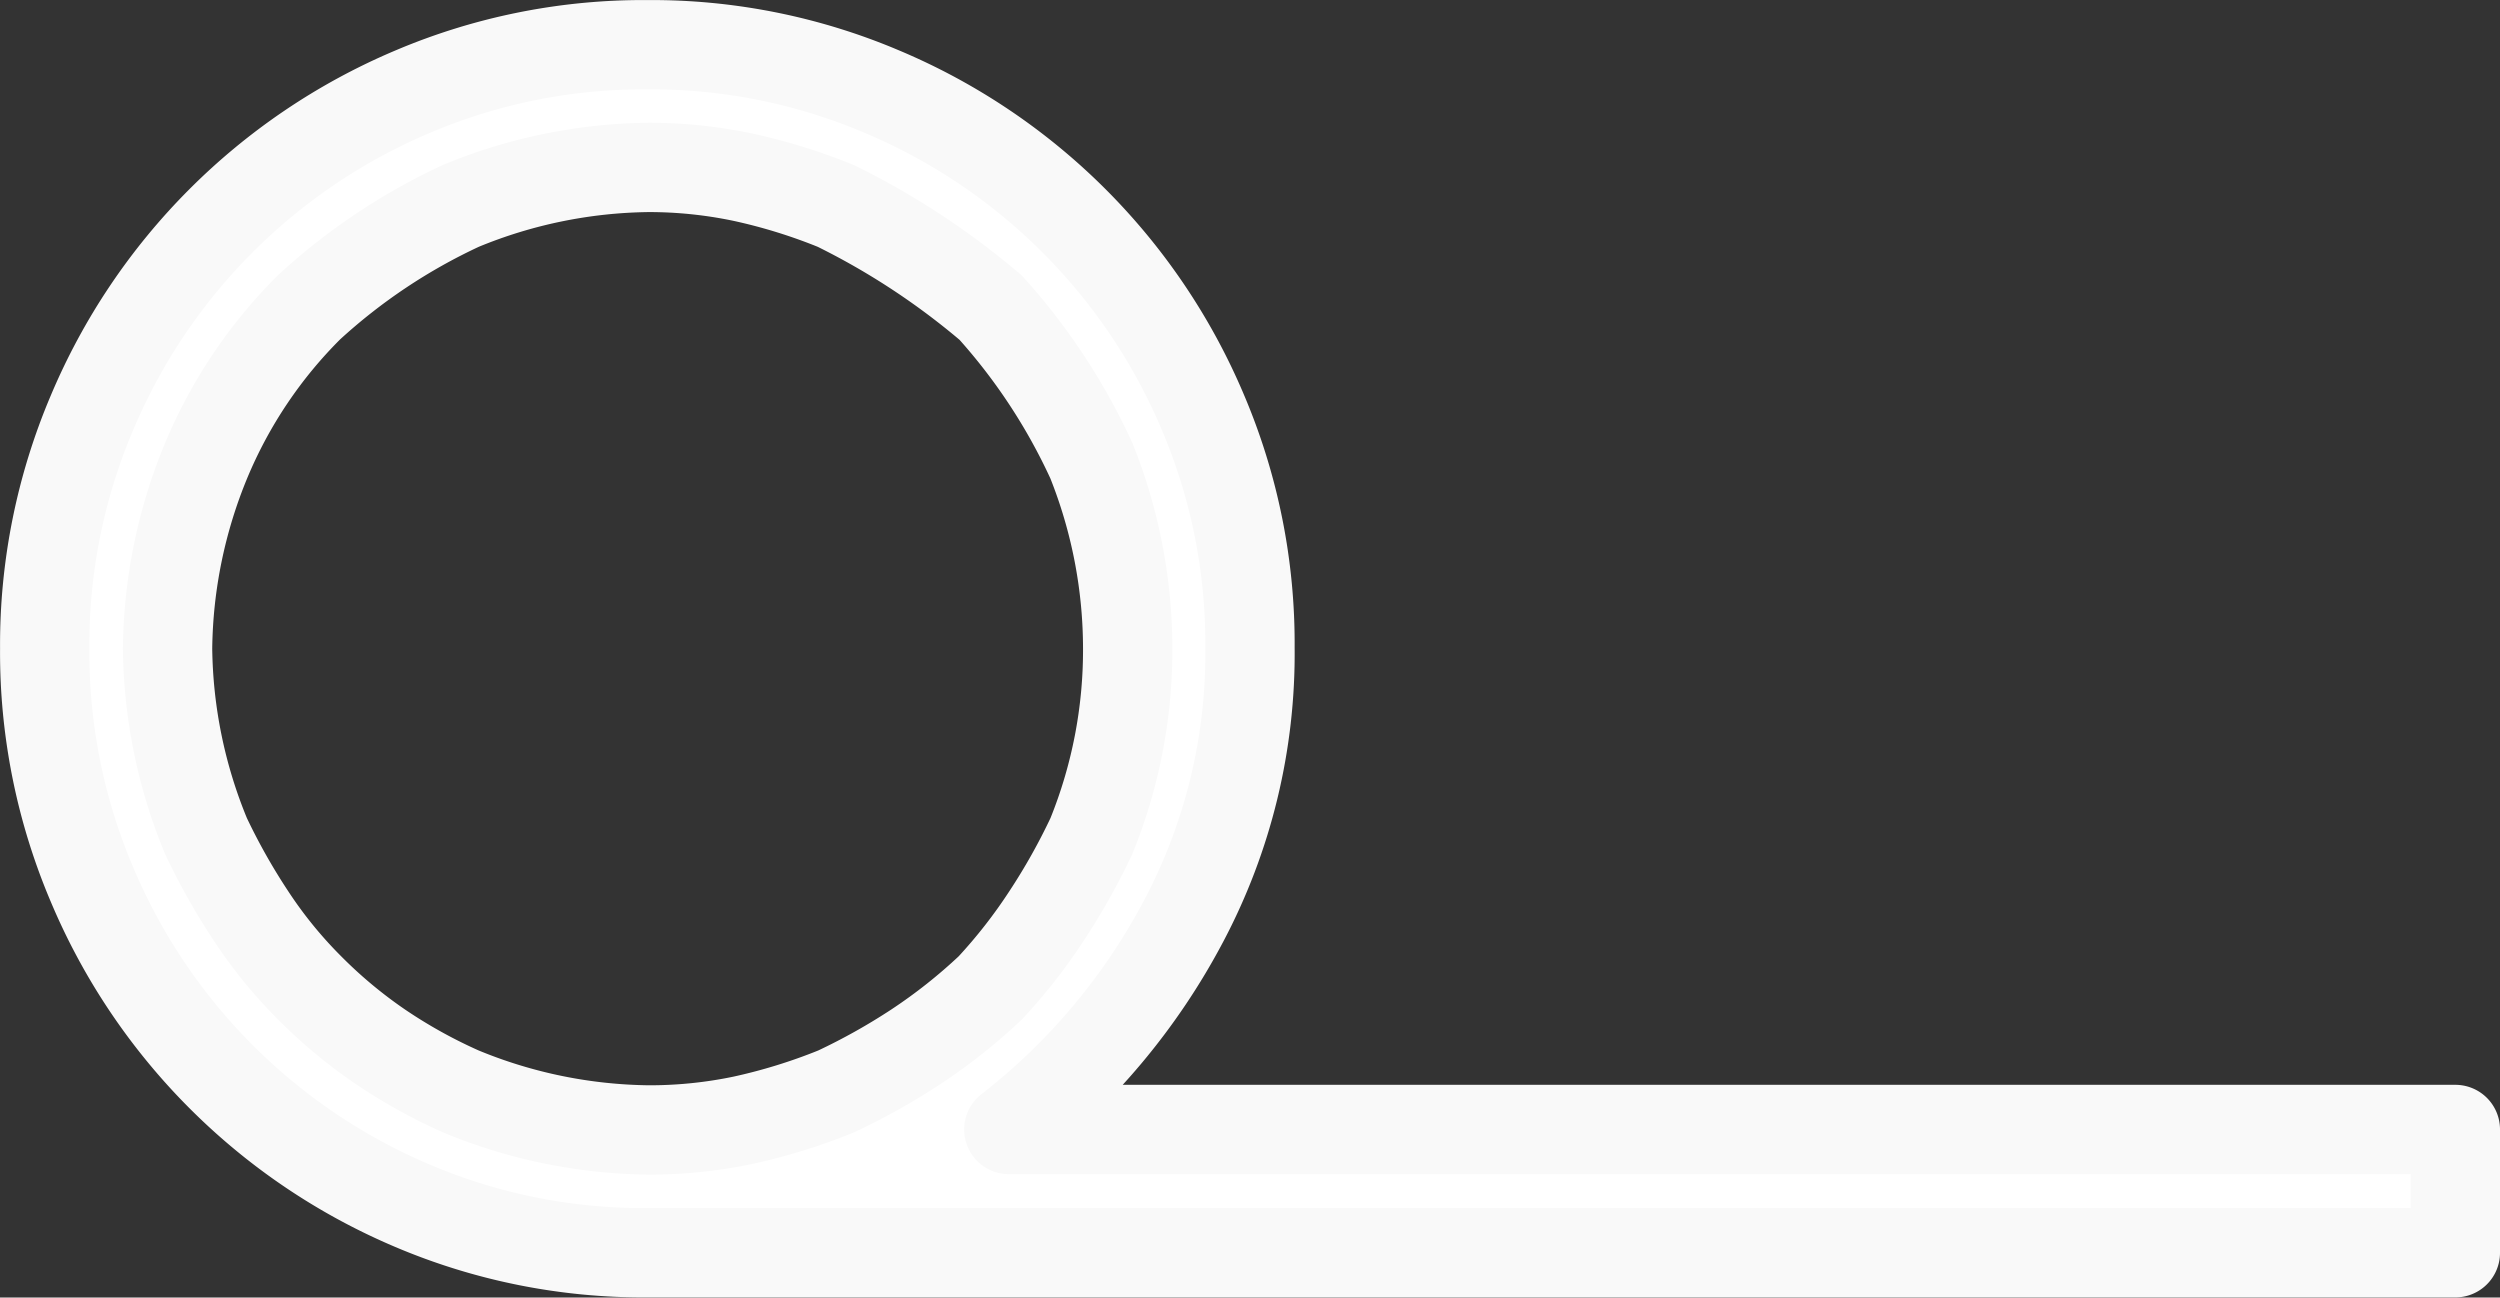 <svg xmlns="http://www.w3.org/2000/svg" width="83.966" height="43.579" viewBox="0 0 83.966 43.579">
  <rect x="0" y="0" width="83.966" height="43.579" fill="#333333" stroke="none"/>
  <path id="Trazado_10" data-name="Trazado 10" d="M1.5,21.78a19.909,19.909,0,0,1,1.583-7.909A20.228,20.228,0,0,1,13.847,3.081,19.809,19.809,0,0,1,21.741,1.5a19.8,19.8,0,0,1,7.894,1.583A20.211,20.211,0,0,1,40.4,13.849a19.807,19.807,0,0,1,1.58,7.894,19.181,19.181,0,0,1-2.228,9.19,21.672,21.672,0,0,1-5.871,7H82.464v4.14H21.741a19.807,19.807,0,0,1-7.894-1.58,20.245,20.245,0,0,1-10.765-10.8A19.9,19.9,0,0,1,1.5,21.78ZM33.249,10.313a25.178,25.178,0,0,0-5.17-3.394,18.993,18.993,0,0,0-3.149-.974,15.319,15.319,0,0,0-3.151-.324,16.943,16.943,0,0,0-6.3,1.291,19.967,19.967,0,0,0-5.094,3.4,15.906,15.906,0,0,0-3.468,5.167,16.943,16.943,0,0,0-1.291,6.3,16.945,16.945,0,0,0,1.291,6.3,21.6,21.6,0,0,0,1.5,2.664,15.251,15.251,0,0,0,1.98,2.435,16.227,16.227,0,0,0,2.381,1.98,17.532,17.532,0,0,0,2.705,1.5,16.943,16.943,0,0,0,6.3,1.291,15.319,15.319,0,0,0,3.151-.321,19.252,19.252,0,0,0,3.149-.974,21.628,21.628,0,0,0,2.679-1.5,18.506,18.506,0,0,0,2.5-1.98,18.1,18.1,0,0,0,1.9-2.435,21.578,21.578,0,0,0,1.493-2.664,16.6,16.6,0,0,0,1.218-6.3,17.011,17.011,0,0,0-1.218-6.3,20.345,20.345,0,0,0-3.4-5.162Z" transform="translate(0.002 0.002)" fill="#fff" stroke="#f9f9f9" stroke-linejoin="round" stroke-miterlimit="10" stroke-width="3"/>
</svg>
